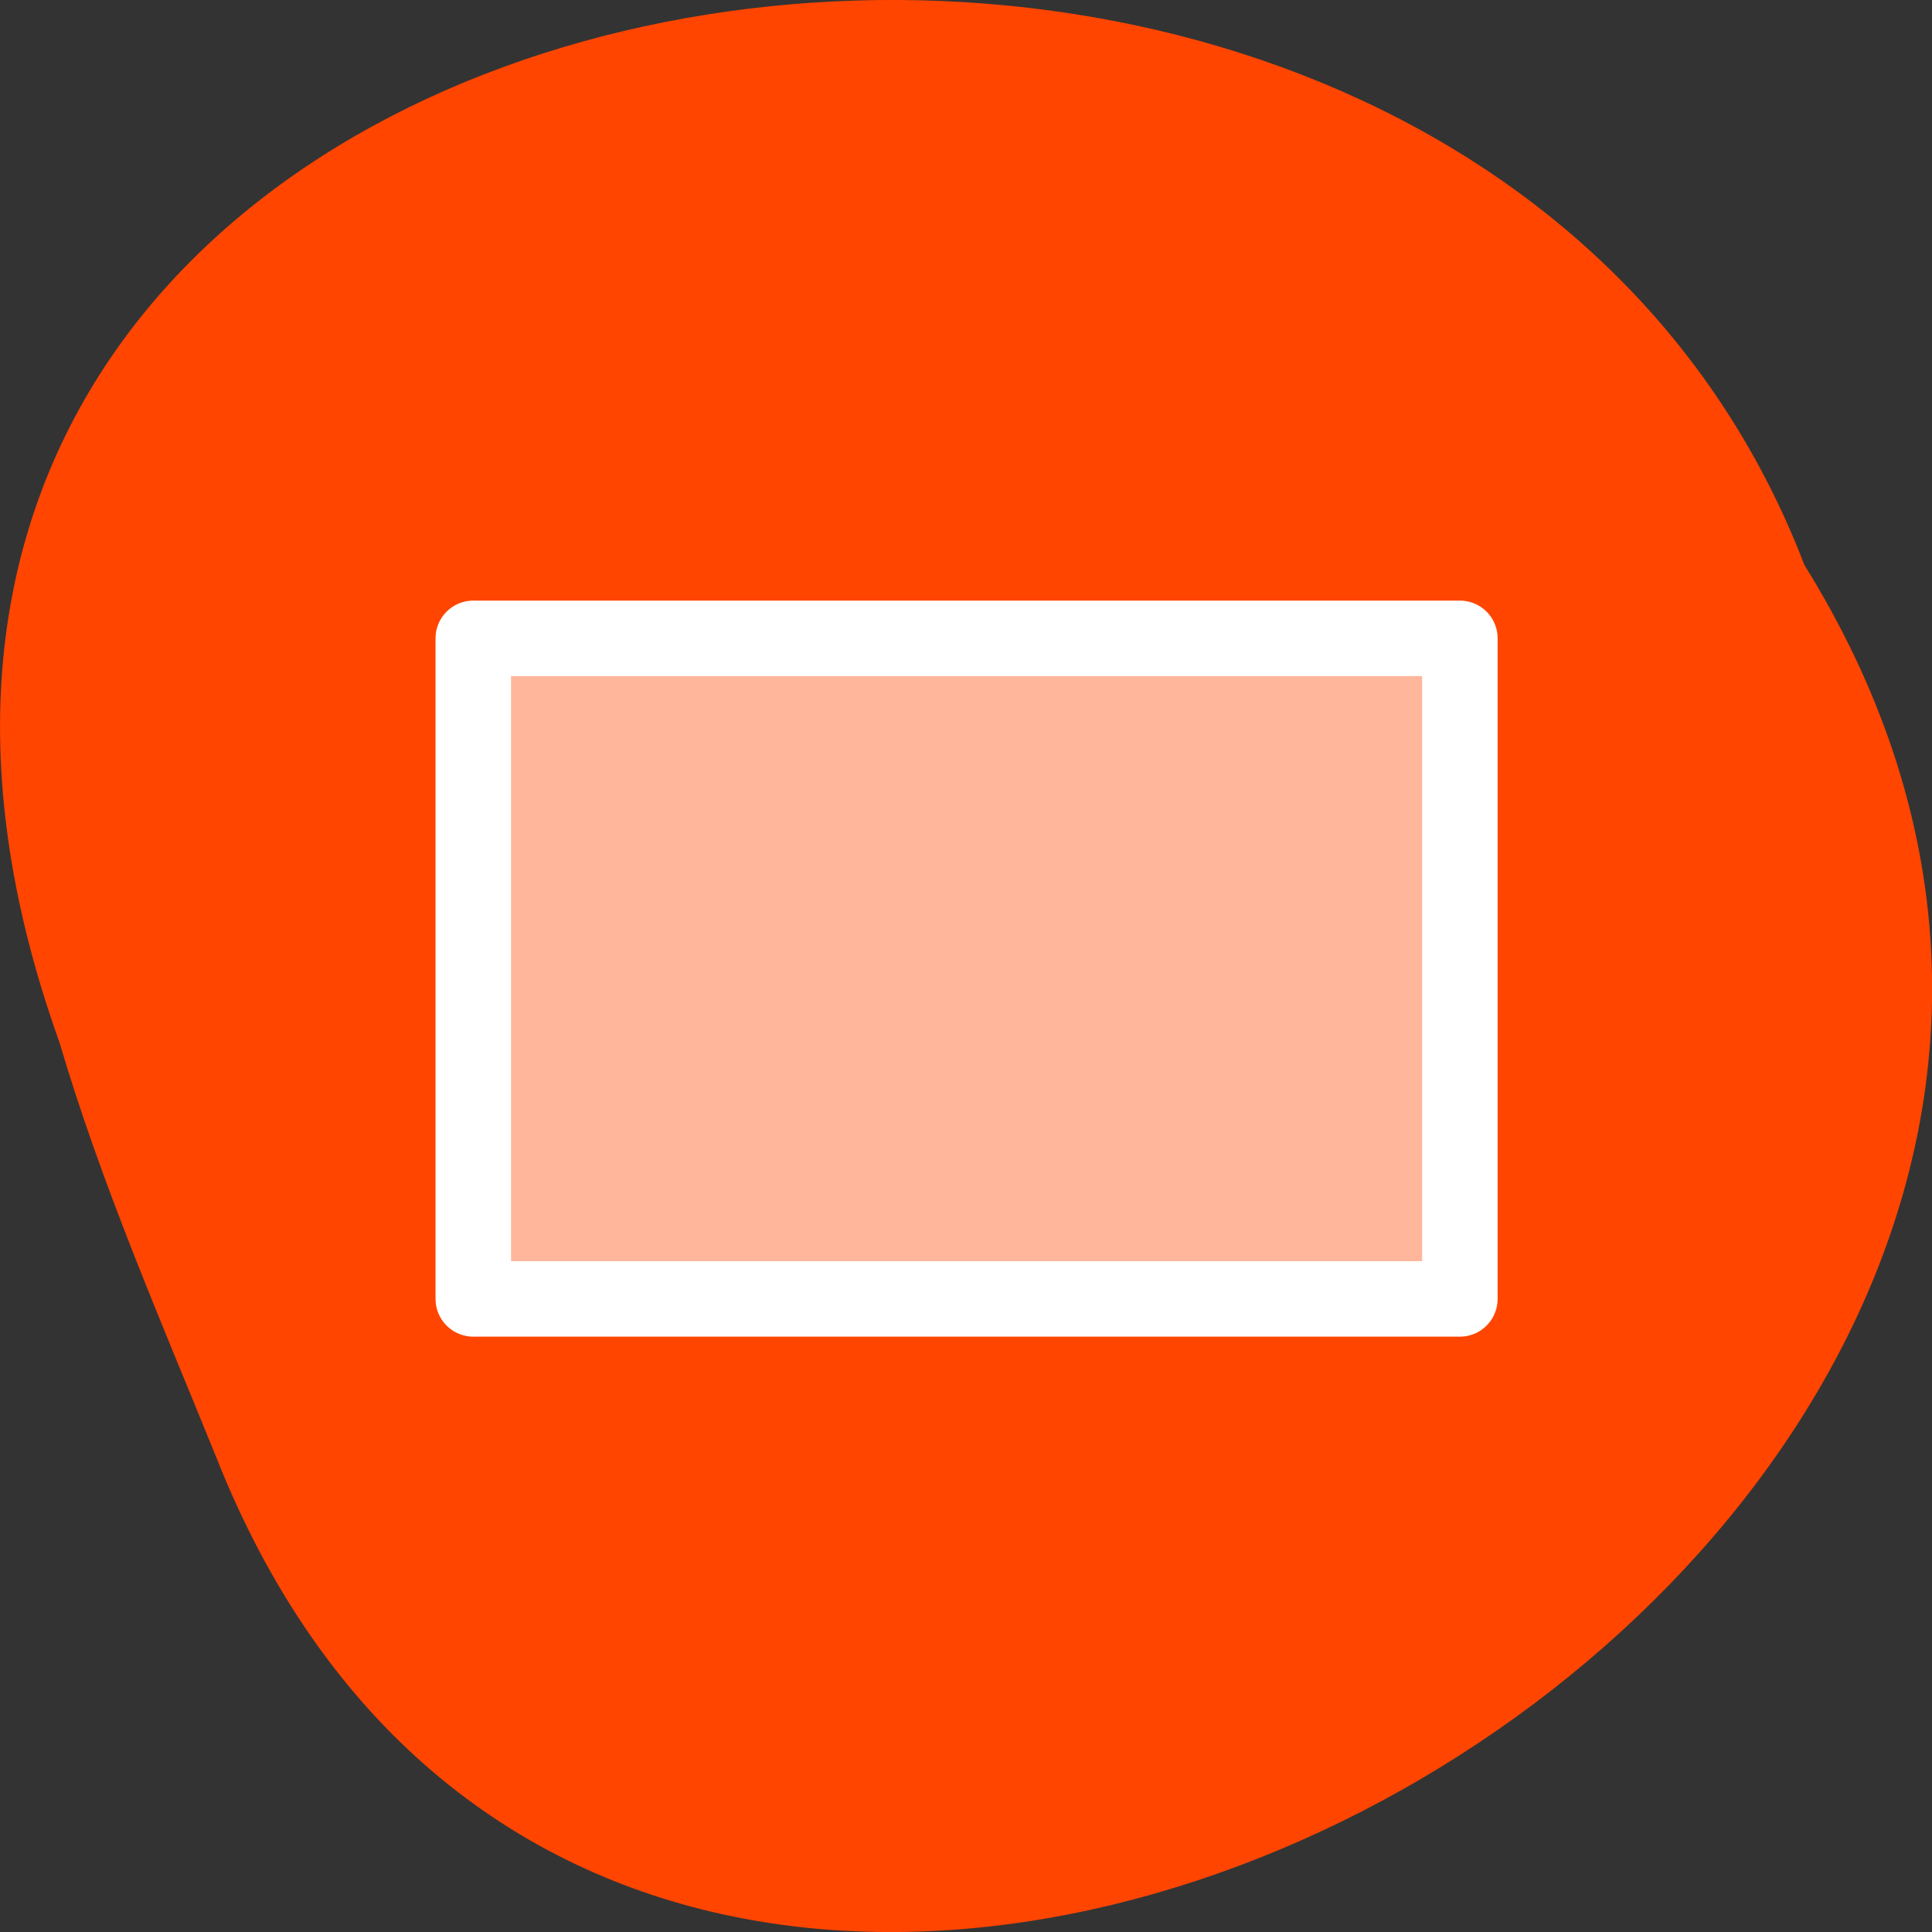 
<svg xmlns="http://www.w3.org/2000/svg" xmlns:xlink="http://www.w3.org/1999/xlink" width="32px" height="32px" viewBox="0 0 32 32" version="1.1">
<rect x="0" y="0" width="32" height="32" fill="#333333" stroke="none"/>
<g id="surface1">
<path style=" stroke:none;fill-rule:nonzero;fill:rgb(100%,27.059%,0%);fill-opacity:1;" d="M 3.574 24.117 C 10.707 42.203 40.043 25.703 29.887 9.359 C 23.891 -6.262 -5.727 -1.449 0.984 17.262 C 1.676 19.609 2.656 21.855 3.574 24.117 Z M 3.574 24.117 "/>
<path style="fill-rule:nonzero;fill:rgb(100%,71.373%,60.784%);fill-opacity:1;stroke-width:8.564;stroke-linecap:butt;stroke-linejoin:round;stroke:rgb(100%,100%,100%);stroke-opacity:1;stroke-miterlimit:4;" d="M 69.63 884.089 L 69.63 959.028 L 181.556 959.028 L 181.556 884.089 Z M 69.63 884.089 " transform="matrix(0.146,0,0,0.146,-2.327,-118.504)"/>
</g>
</svg>
